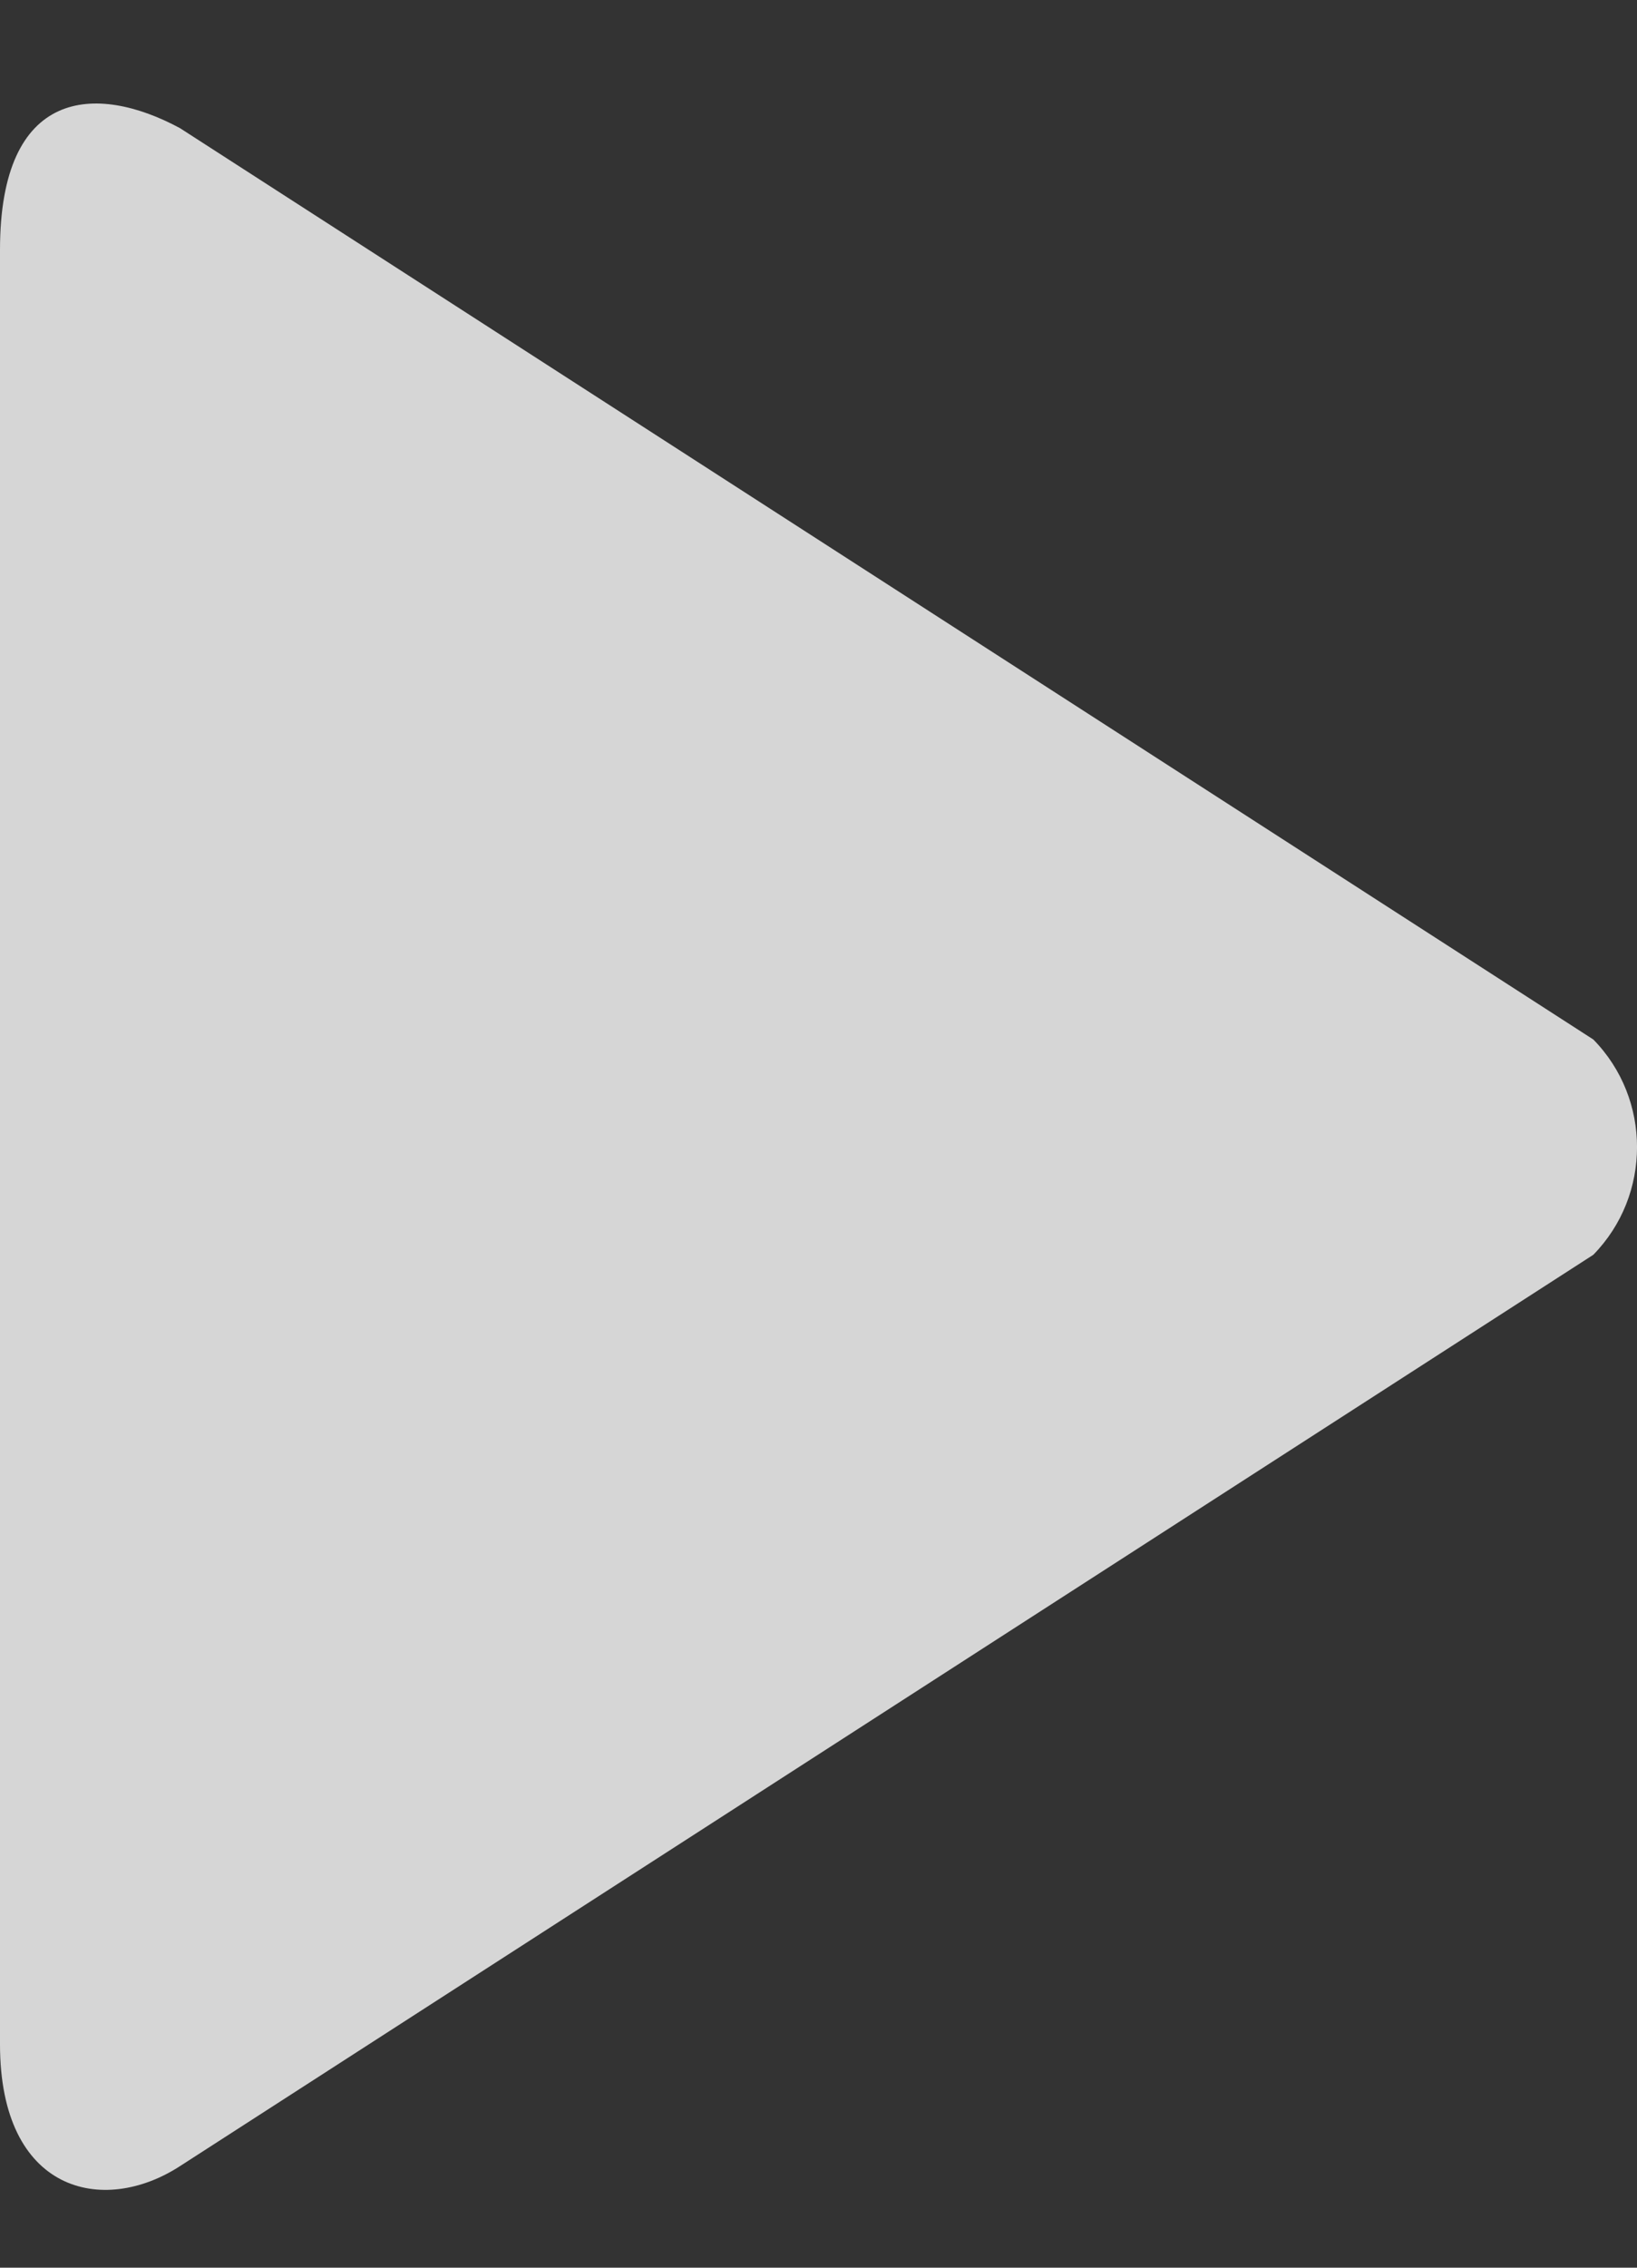 <?xml version="1.0" encoding="UTF-8"?>
<svg width="13px" height="18px" viewBox="0 0 13 18" version="1.1" xmlns="http://www.w3.org/2000/svg" xmlns:xlink="http://www.w3.org/1999/xlink">
    <rect x="0" y="0" width="13" height="18" fill="#333333" stroke="none"/>
    <!-- Generator: Sketch 44.1 (41455) - http://www.bohemiancoding.com/sketch -->
    <title>controller-play-button</title>
    <desc>Created with Sketch.</desc>
    <defs></defs>
    <g id="video-recognition-challenge" stroke="none" stroke-width="1" fill="none" fill-rule="evenodd" opacity="0.8">
        <g id="video-recognition-paused" transform="translate(-43, -454)" fill="#FFFFFF">
            <g id="video-controller" transform="translate(19, 438)">
                <path d="M36.653,24.251 L25.429,17.017 C24.763,16.658 24,16.695 24,17.983 L24,32.227 C24,33.404 24.818,33.59 25.429,33.194 L36.653,25.96 C37.116,25.487 37.116,24.723 36.653,24.251" id="controller-play-button"></path>
            </g>
        </g>
    </g>
</svg>